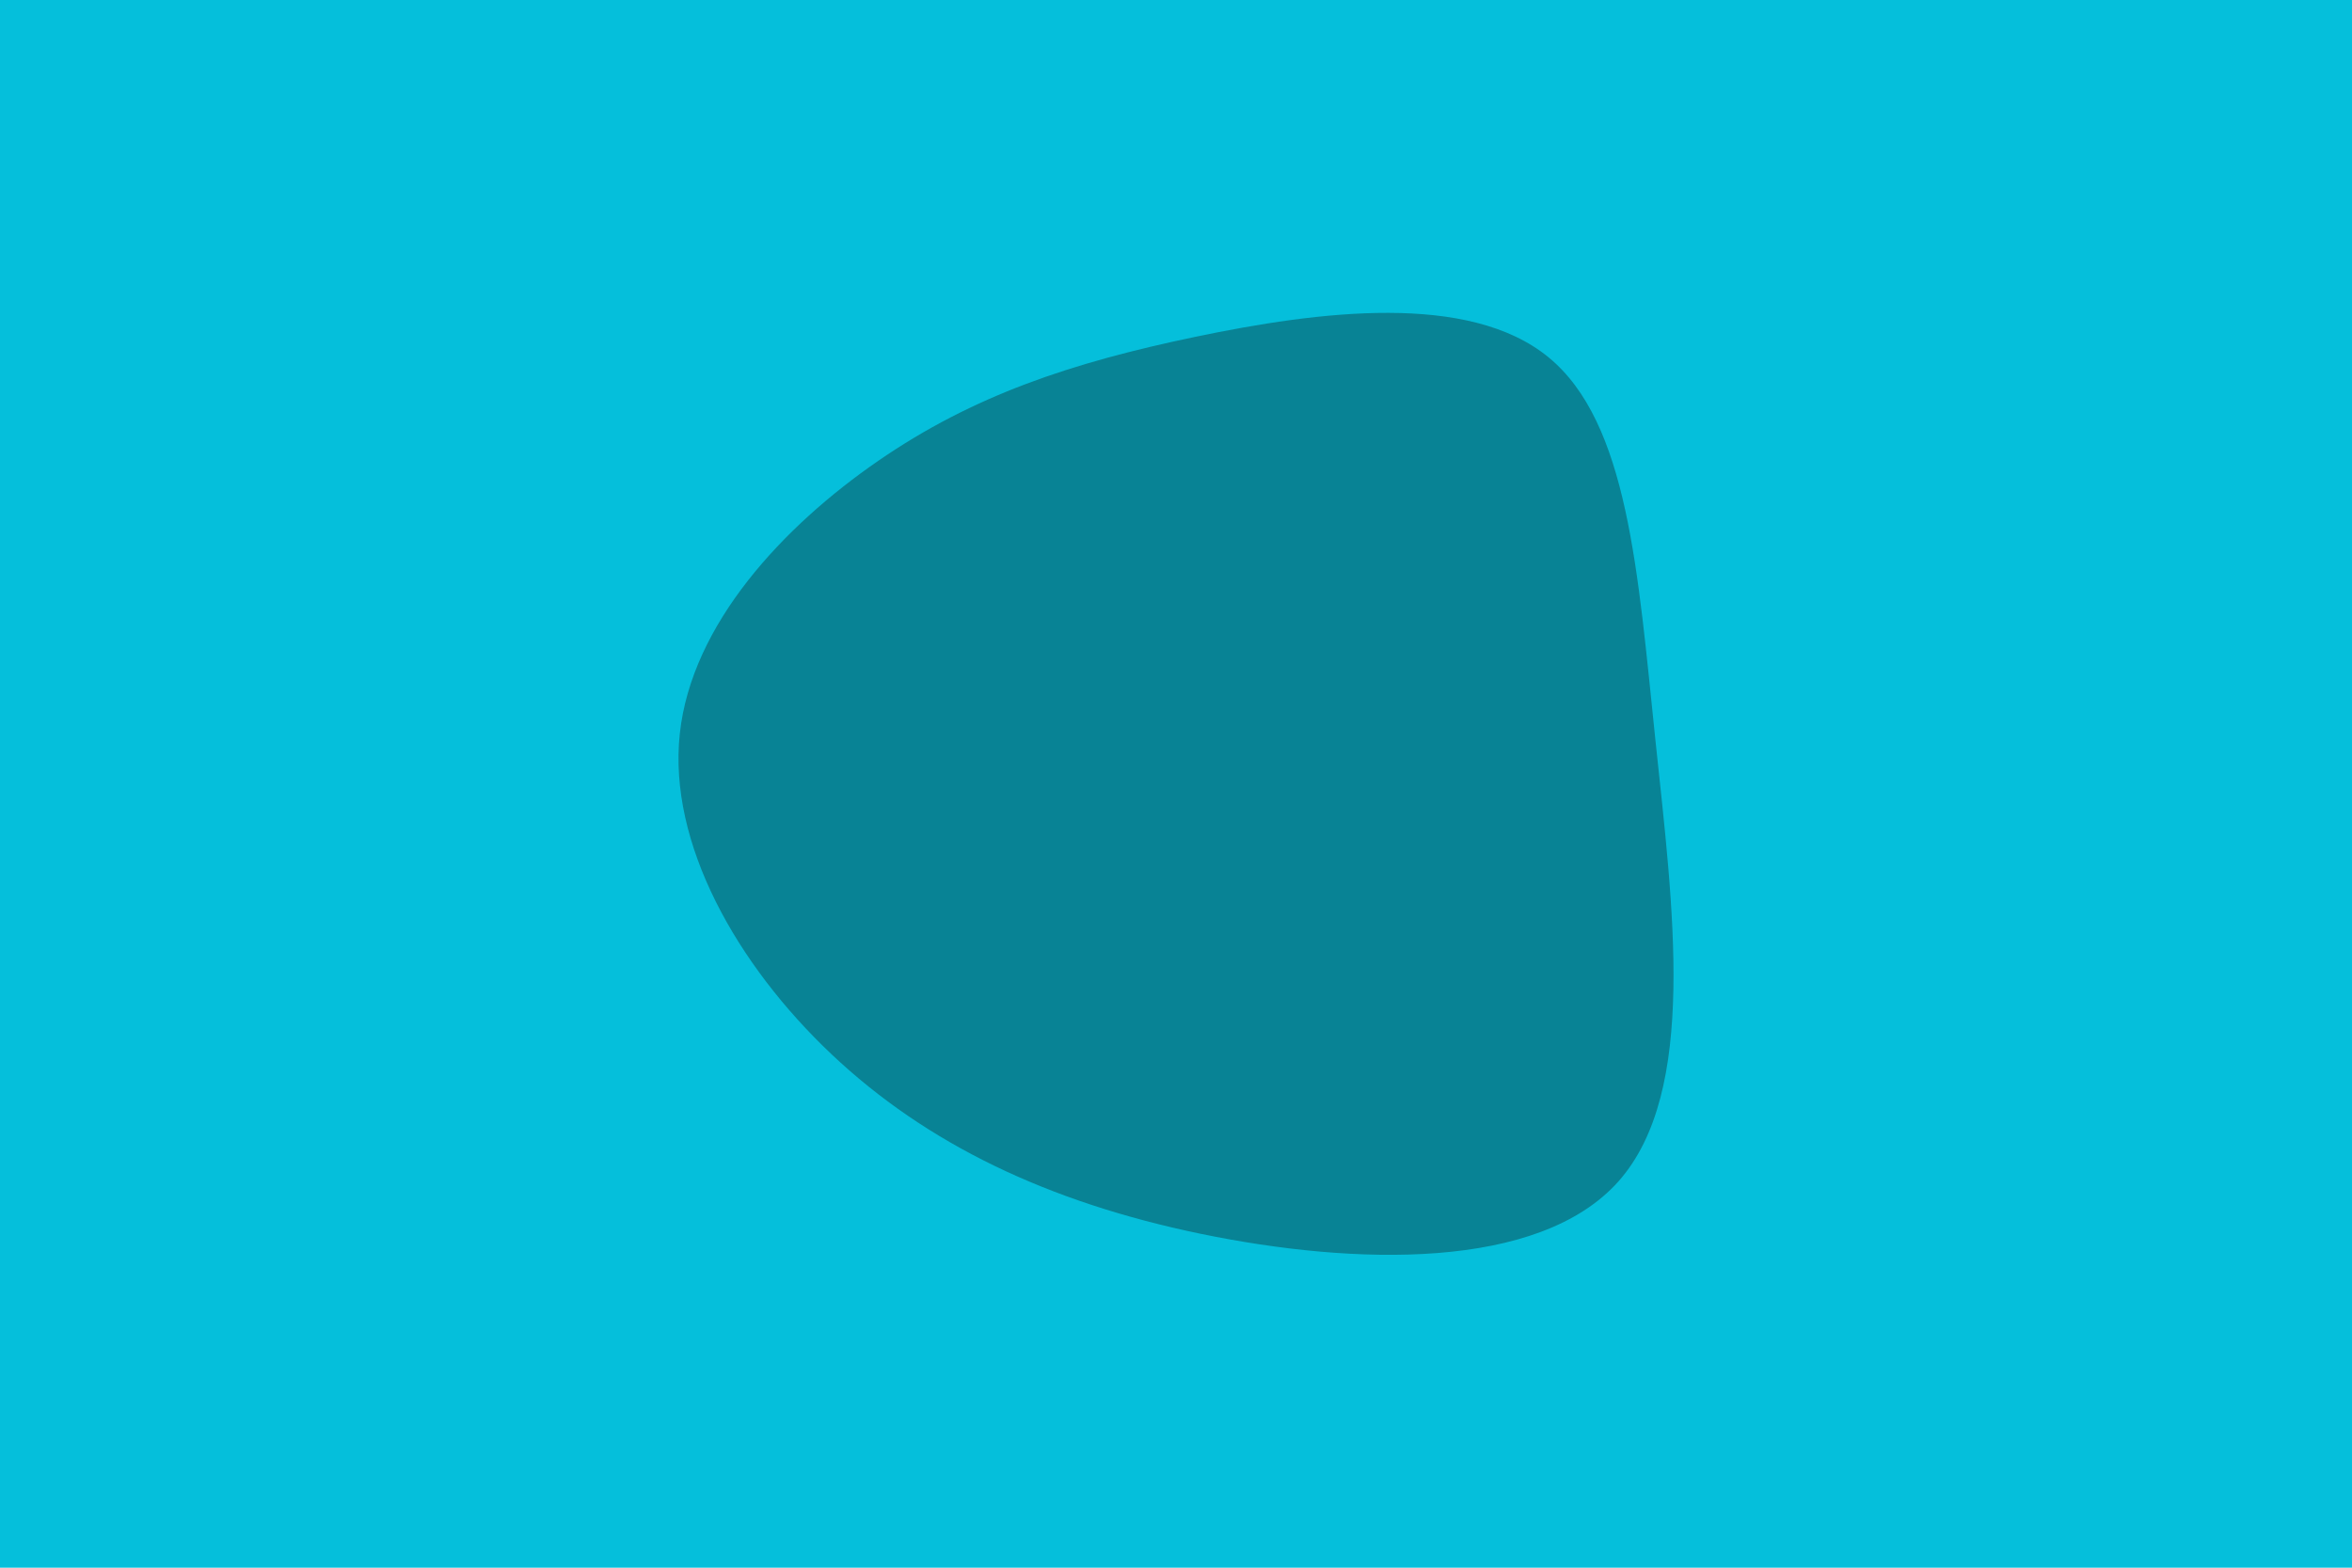 <svg id="visual" viewBox="0 0 900 600" width="900" height="600" xmlns="http://www.w3.org/2000/svg" xmlns:xlink="http://www.w3.org/1999/xlink" version="1.1"><rect x="0" y="0" width="900" height="600" fill="#05BFDB"></rect><g transform="translate(447.426 276.329)"><path d="M145.1 -139.6C175.6 -114.6 179.3 -57.3 186 6.7C192.7 70.7 202.4 141.4 171.9 175.8C141.4 210.1 70.7 208 12.1 195.9C-46.4 183.8 -92.9 161.5 -129.2 127.2C-165.5 92.9 -191.8 46.4 -187.3 4.5C-182.8 -37.5 -147.6 -75 -111.3 -100C-75 -125 -37.5 -137.5 9.9 -147.4C57.3 -157.3 114.6 -164.6 145.1 -139.6" fill="#088395"></path></g></svg>